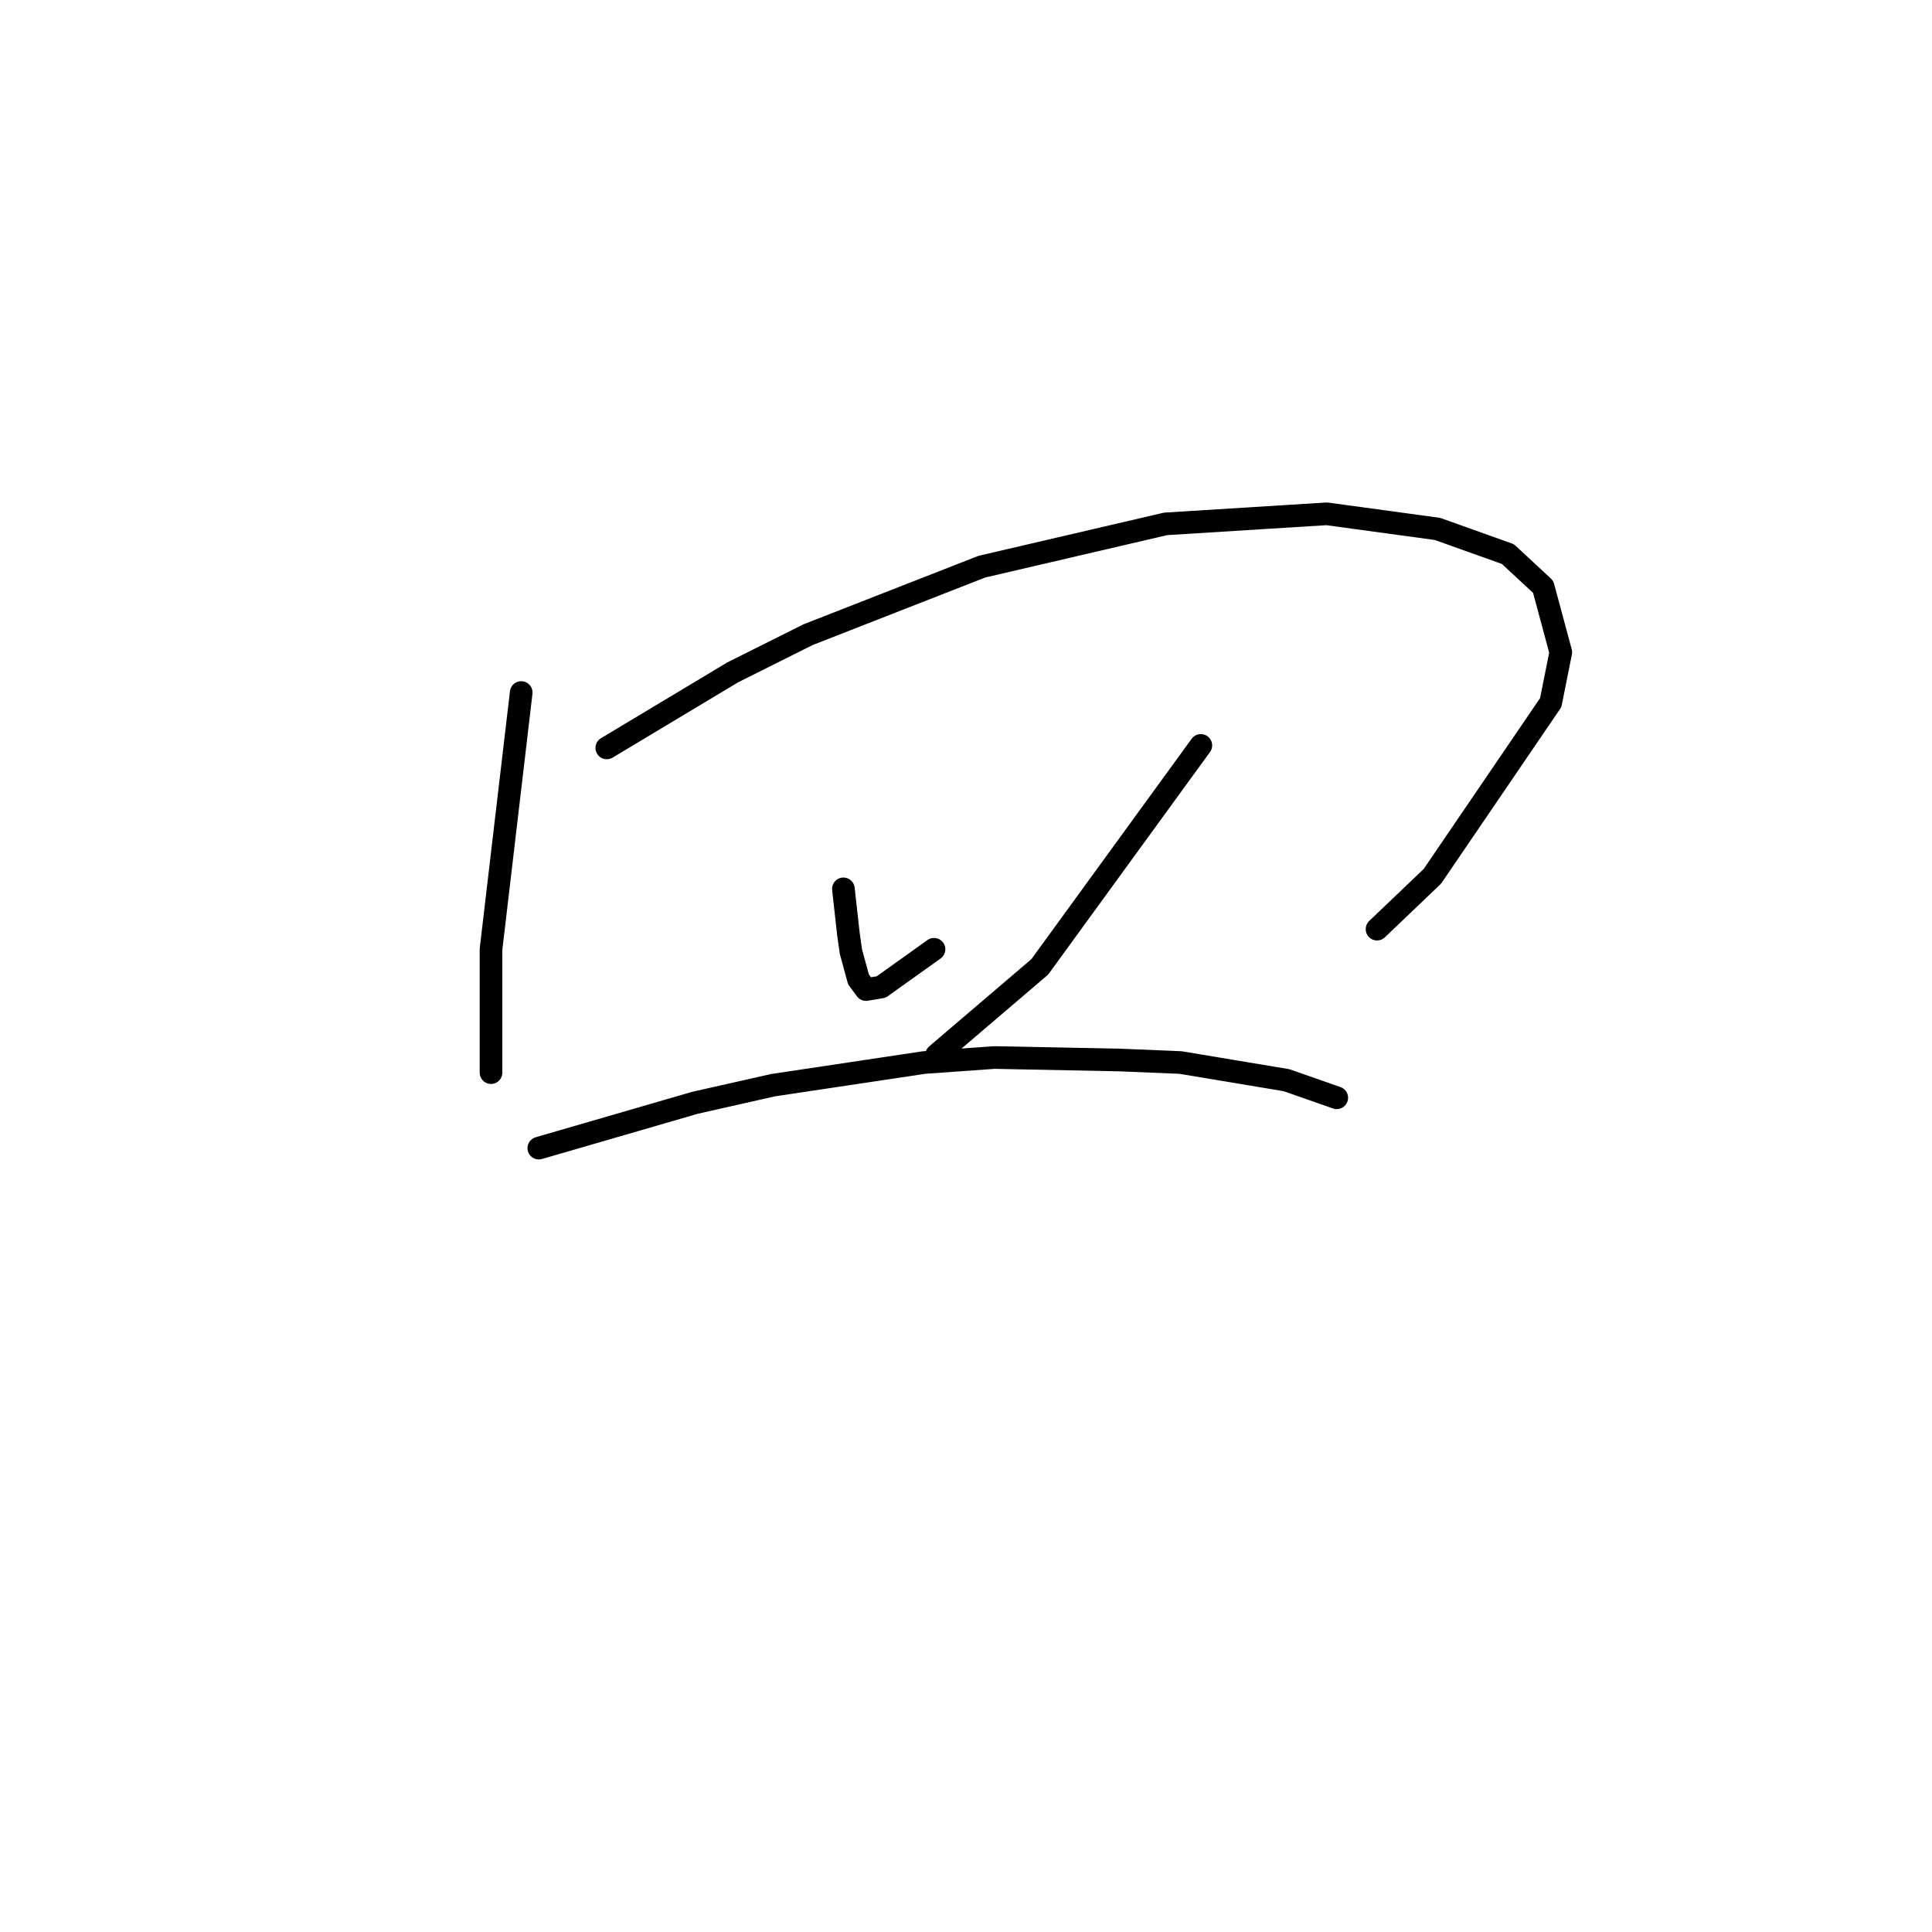 <?xml version="1.0" standalone="no"?>
    <svg width="256" height="256" xmlns="http://www.w3.org/2000/svg" version="1.1">
    <polyline stroke="black" stroke-width="3" stroke-linecap="round" fill="transparent" stroke-linejoin="round" points="69.063 91.764 67.062 108.774 65.061 125.784 65.061 132.788 65.061 142.127 65.061 142.127 " />
        <polyline stroke="black" stroke-width="3" stroke-linecap="round" fill="transparent" stroke-linejoin="round" points="80.403 99.102 88.742 94.099 97.08 89.096 107.086 84.093 130.1 75.087 154.447 69.417 175.793 68.083 190.469 70.084 199.808 73.42 204.477 77.756 206.812 86.427 205.478 93.098 189.802 116.112 182.464 123.116 182.464 123.116 " />
        <polyline stroke="black" stroke-width="3" stroke-linecap="round" fill="transparent" stroke-linejoin="round" points="111.755 117.779 112.089 120.781 112.422 123.783 112.756 126.118 113.757 129.786 114.757 131.121 116.758 130.787 123.762 125.784 123.762 125.784 " />
        <polyline stroke="black" stroke-width="3" stroke-linecap="round" fill="transparent" stroke-linejoin="round" points="159.117 98.768 148.444 113.443 137.771 128.119 124.096 139.792 124.096 139.792 " />
        <polyline stroke="black" stroke-width="3" stroke-linecap="round" fill="transparent" stroke-linejoin="round" points="71.398 152.133 81.738 149.131 92.077 146.129 102.416 143.795 122.428 140.793 131.767 140.126 148.444 140.459 156.448 140.793 170.457 143.128 177.127 145.462 177.127 145.462 " />
        </svg>